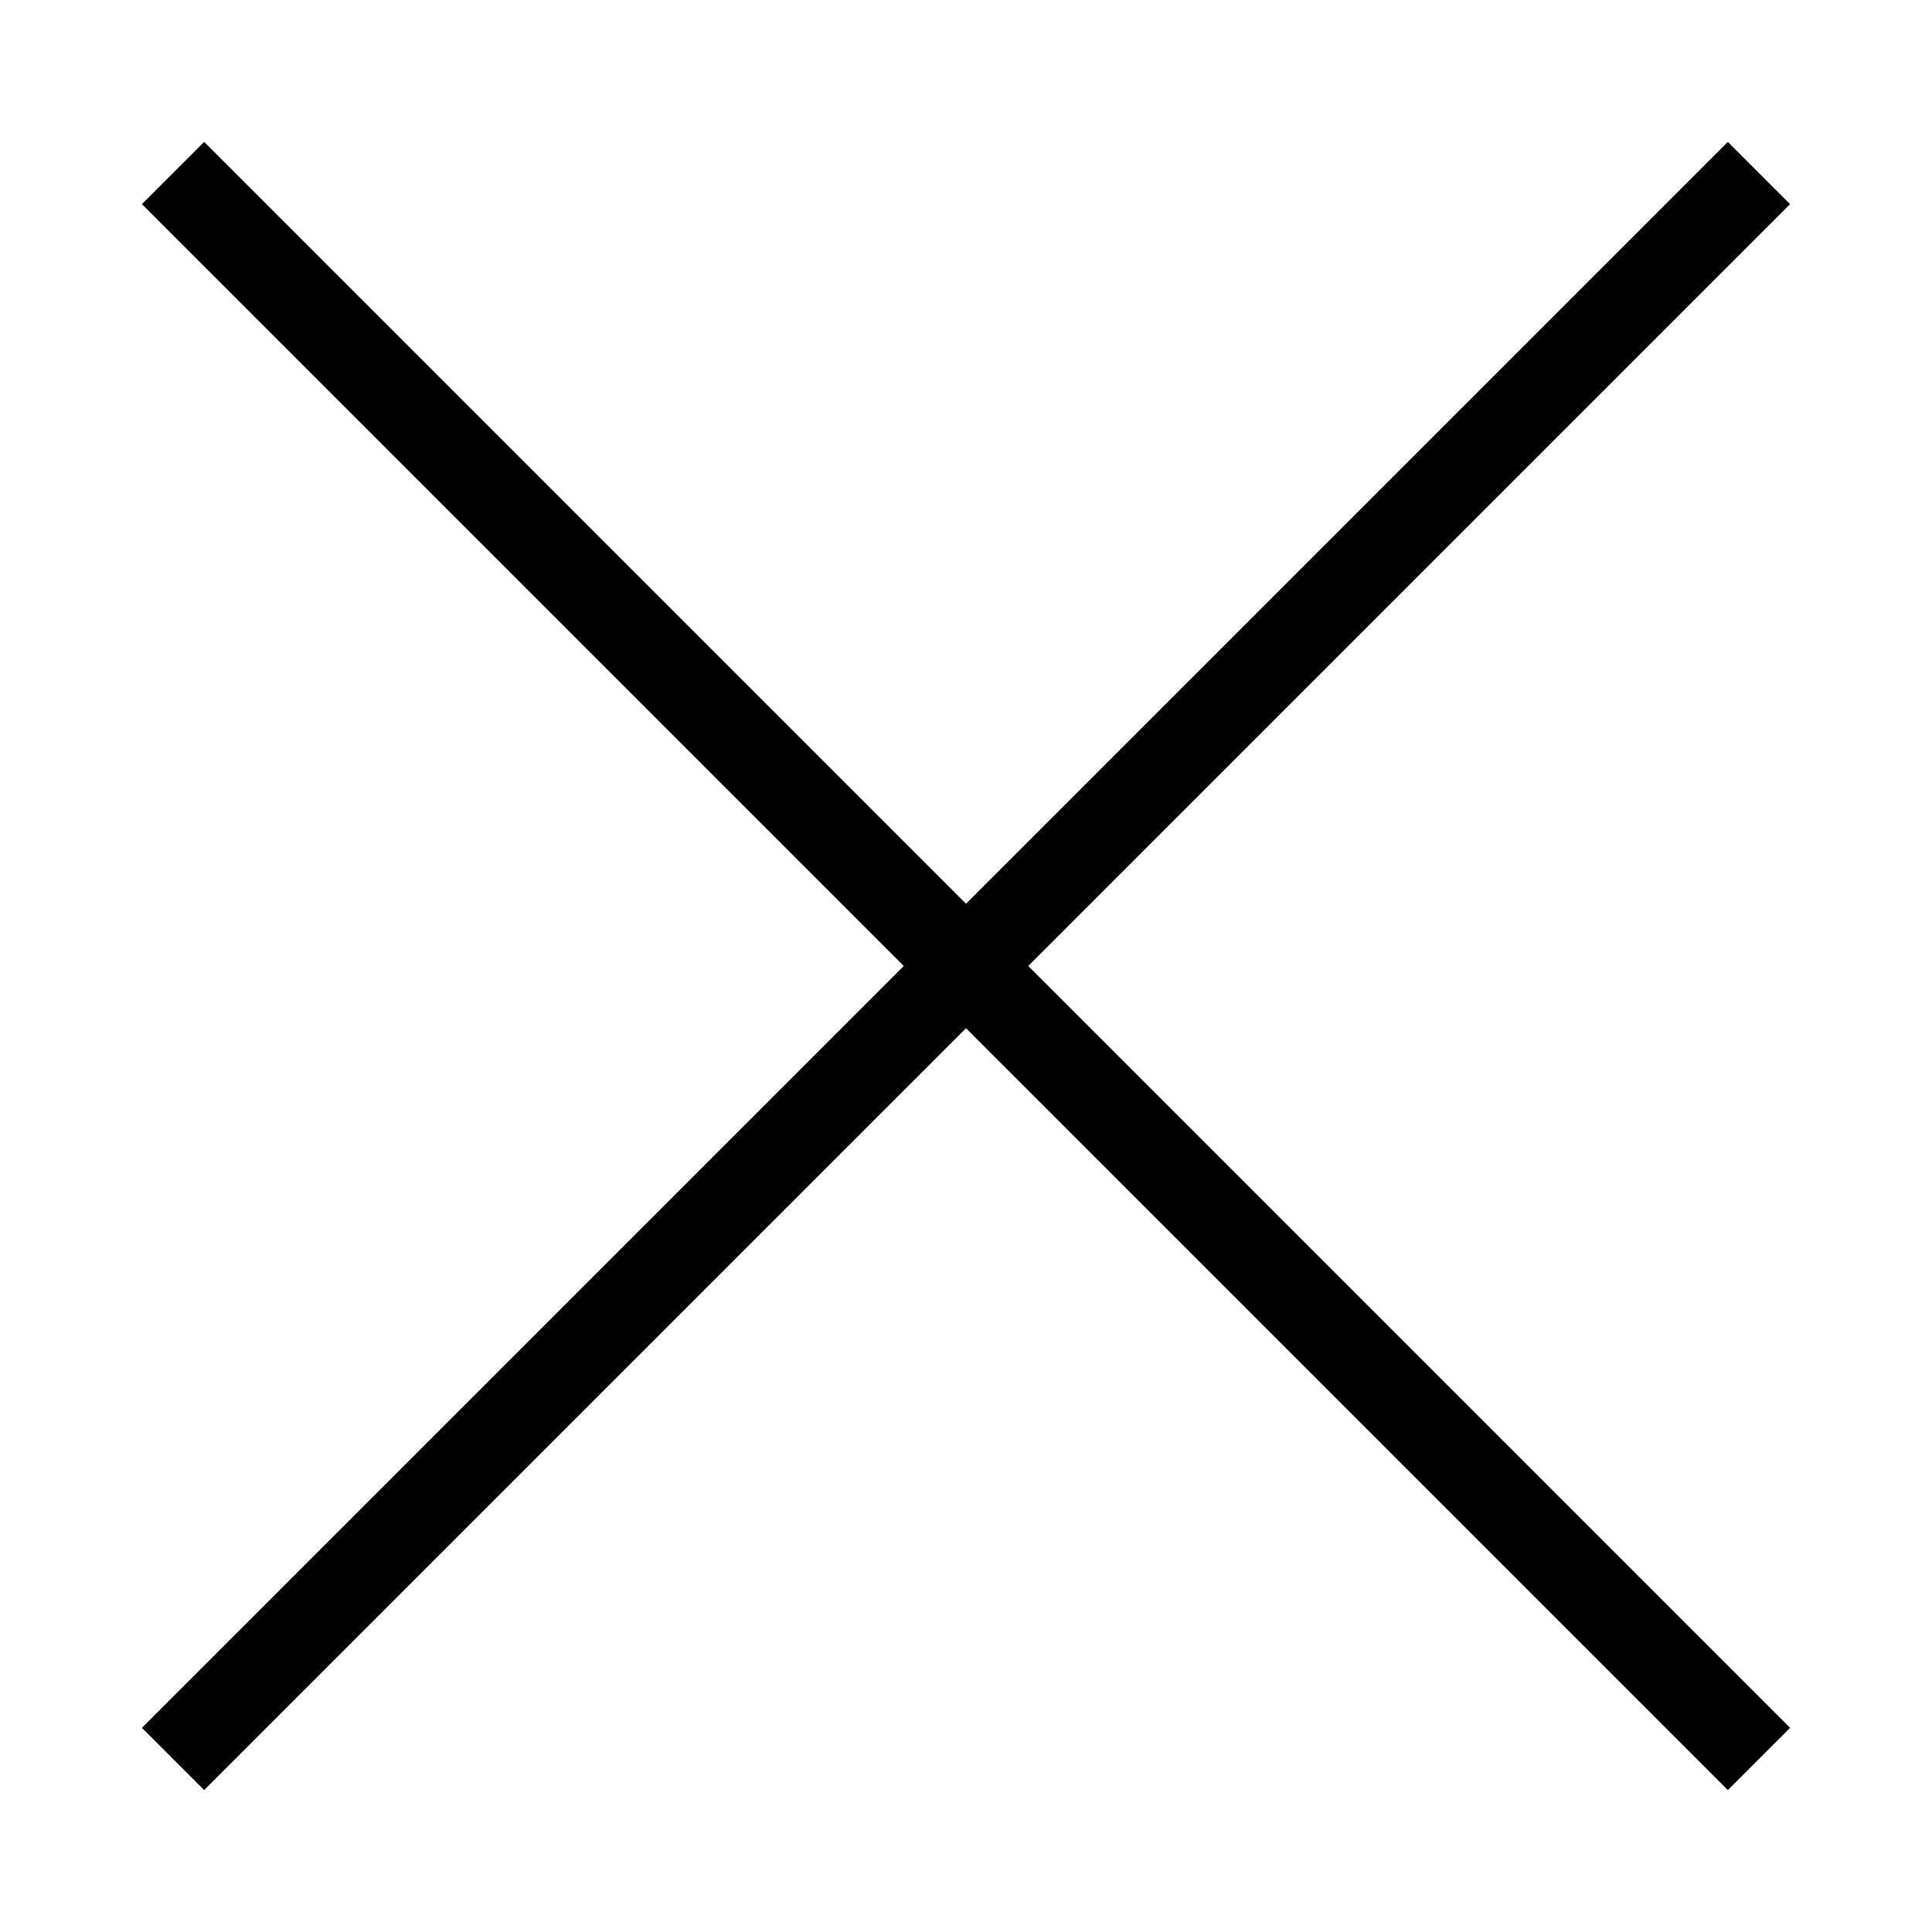<?xml version="1.0" encoding="UTF-8" standalone="no"?>
<svg
   xmlns:dc="http://purl.org/dc/elements/1.1/"
   xmlns:cc="http://creativecommons.org/ns#"
   xmlns:rdf="http://www.w3.org/1999/02/22-rdf-syntax-ns#"
   xmlns:svg="http://www.w3.org/2000/svg"
   xmlns="http://www.w3.org/2000/svg"
   xmlns:sodipodi="http://sodipodi.sourceforge.net/DTD/sodipodi-0.dtd"
   xmlns:inkscape="http://www.inkscape.org/namespaces/inkscape"
   id="Icone_Croix_X_Supprimer"
   data-name="Icone/Croix X Supprimer"
   width="28"
   height="28"
   viewBox="0 0 28 28"
   version="1.1"
   sodipodi:docname="croix.svg"
   inkscape:version="0.92.3 (2405546, 2018-03-11)">
  <defs
     id="defs8" />
  <sodipodi:namedview
     pagecolor="#ffffff"
     bordercolor="#666666"
     borderopacity="1"
     objecttolerance="10"
     gridtolerance="10"
     guidetolerance="10"
     inkscape:pageopacity="0"
     inkscape:pageshadow="2"
     inkscape:window-width="1869"
     inkscape:window-height="1025"
     id="namedview6"
     showgrid="false"
     inkscape:zoom="14.75"
     inkscape:cx="-6.0338983"
     inkscape:cy="8"
     inkscape:window-x="1971"
     inkscape:window-y="27"
     inkscape:window-maximized="1"
     inkscape:current-layer="Icone_Croix_X_Supprimer" />
  <path
     style="opacity:1;fill:#000000;fill-opacity:1;stroke:none;stroke-width:0.372;stroke-linecap:butt;stroke-linejoin:round;stroke-miterlimit:10;stroke-dasharray:none;stroke-opacity:1;paint-order:stroke markers fill"
     d="M 2.959 2.057 L 2.057 2.959 L 13.098 14 L 2.057 25.041 L 2.959 25.943 L 14 14.902 L 25.041 25.943 L 25.943 25.041 L 14.902 14 L 25.943 2.959 L 25.041 2.057 L 14 13.098 L 2.959 2.057 z "
     id="rect812" />
</svg>
